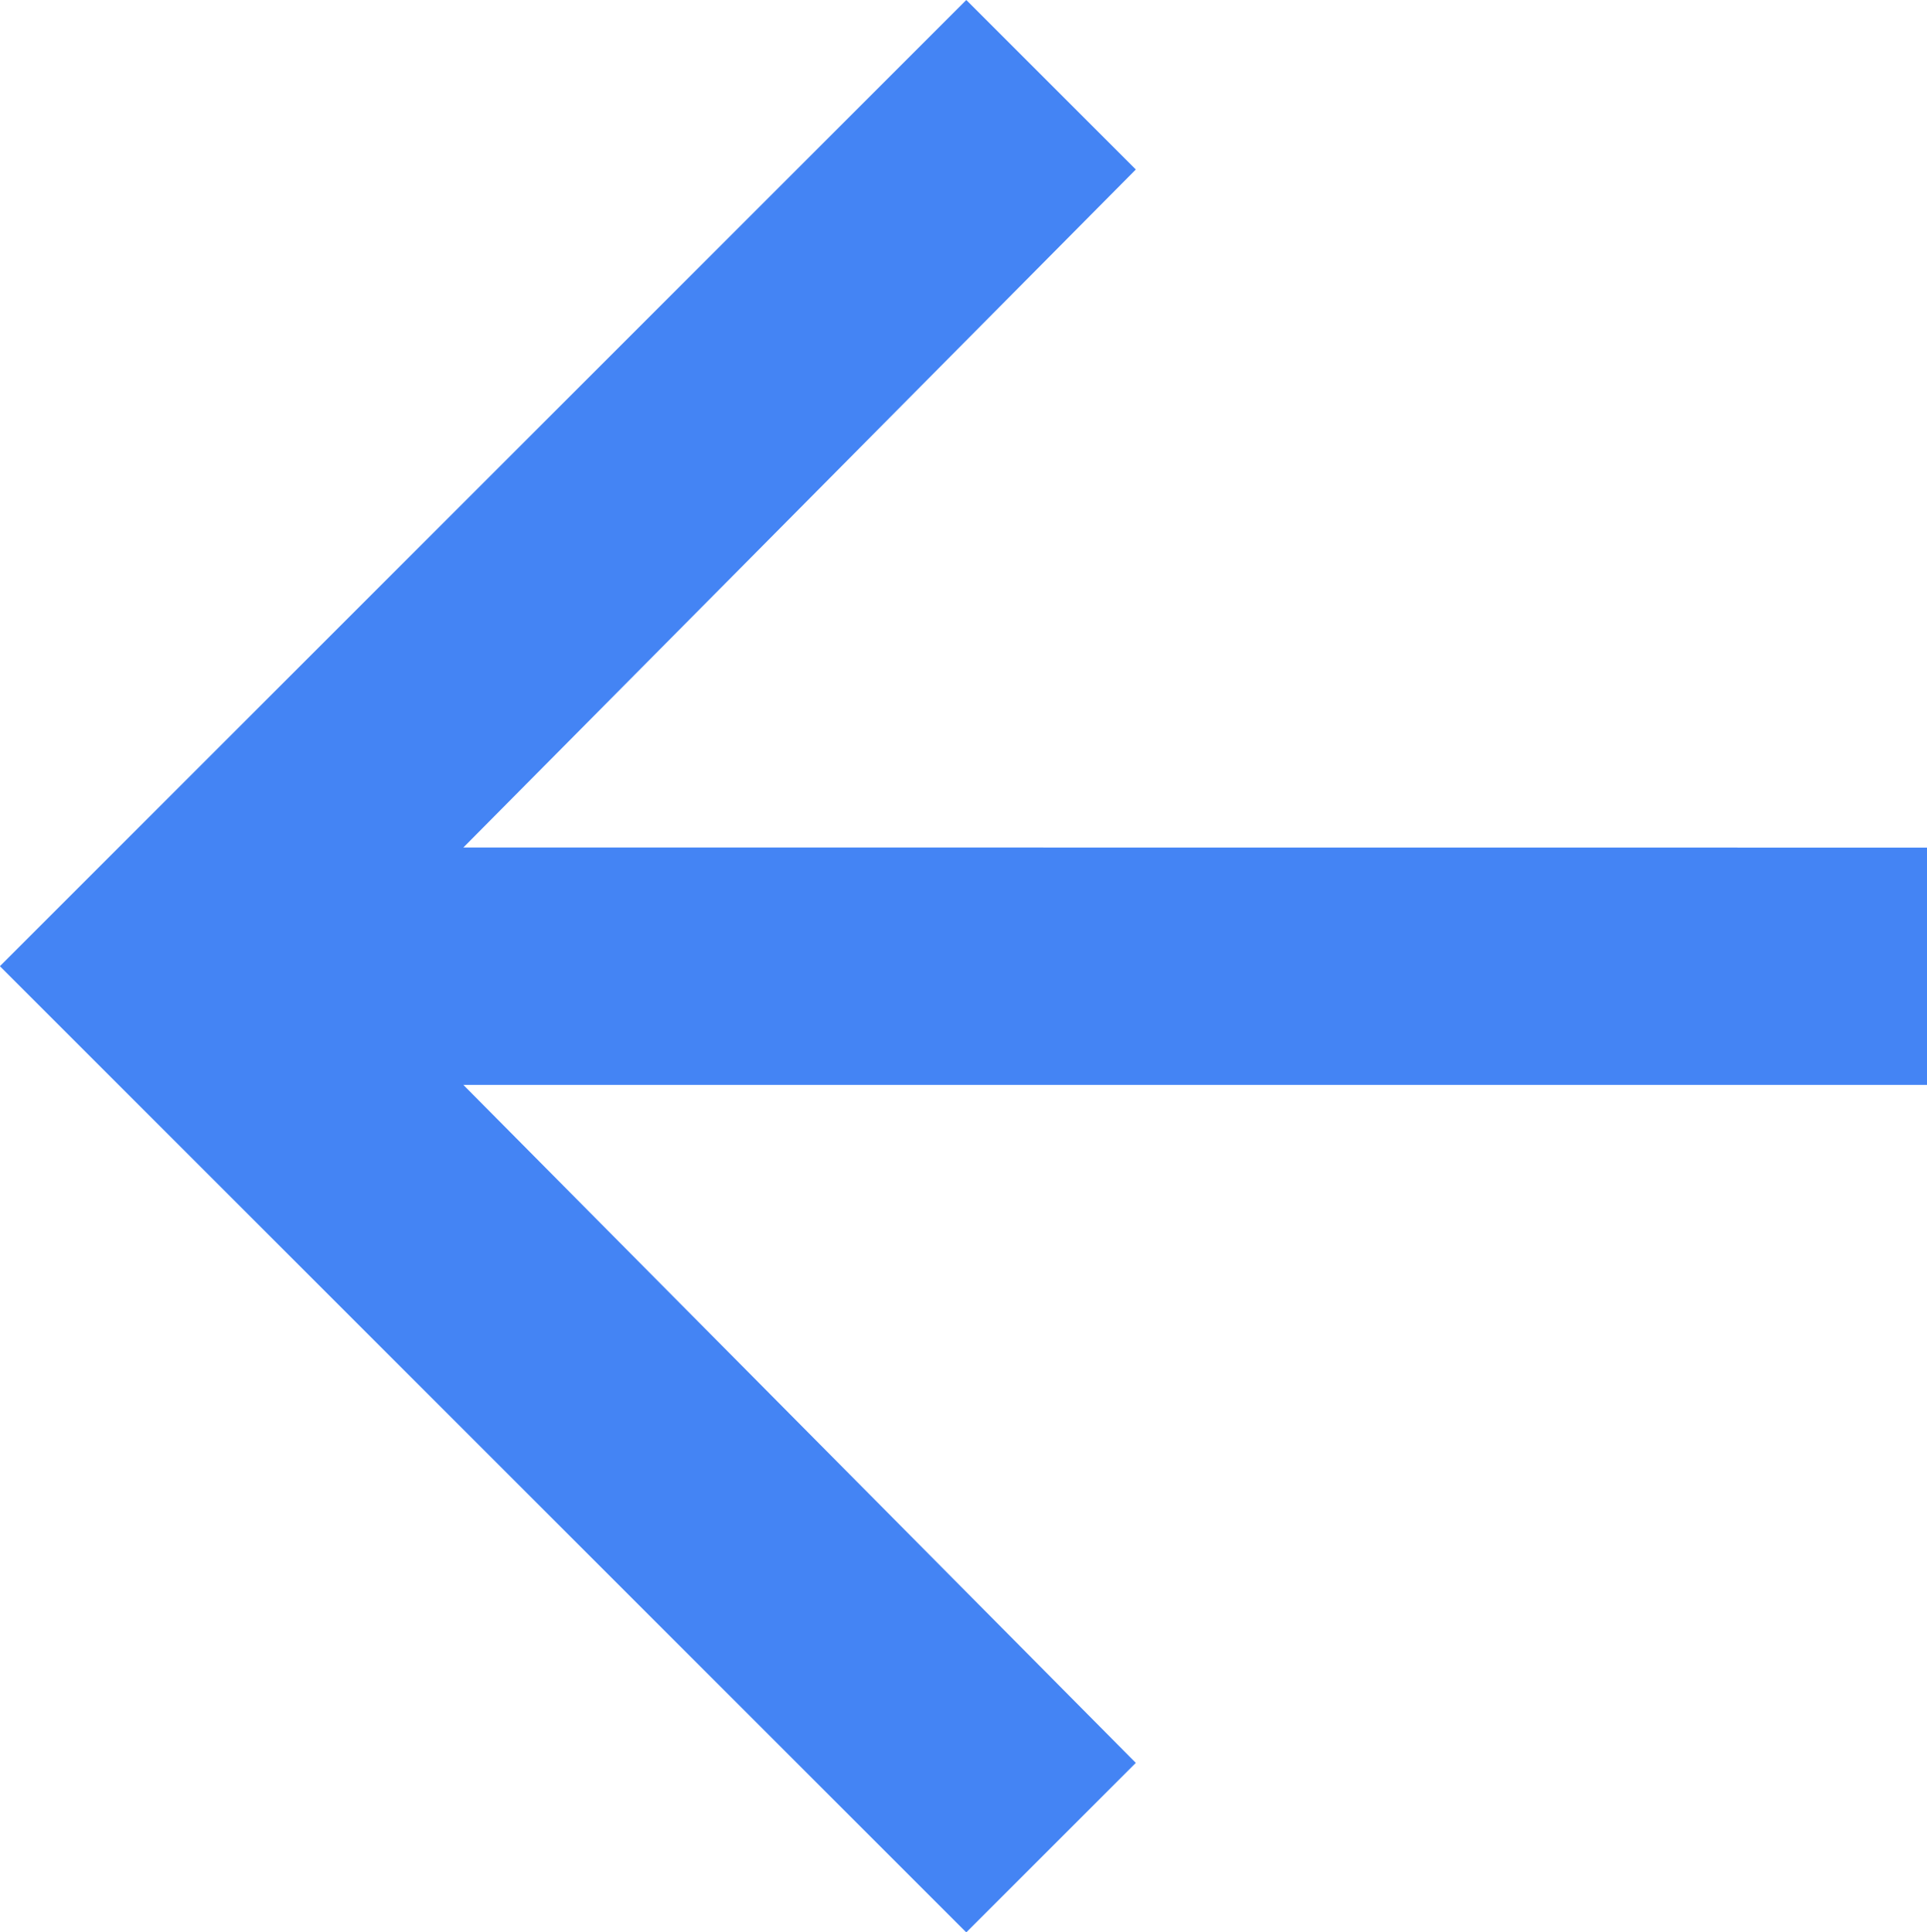 <svg xmlns="http://www.w3.org/2000/svg" width="17.982" height="18.035" viewBox="0 0 17.982 18.035">
  <path id="Path_11277" data-name="Path 11277" d="M8.991-11.232v2.215H-4.667L1.608-2.689.026-1.107l-9.018-9.018L.026-19.143l1.582,1.582-6.275,6.328Z" transform="translate(8.991 19.143)" fill="#4484f4"/>
</svg>
